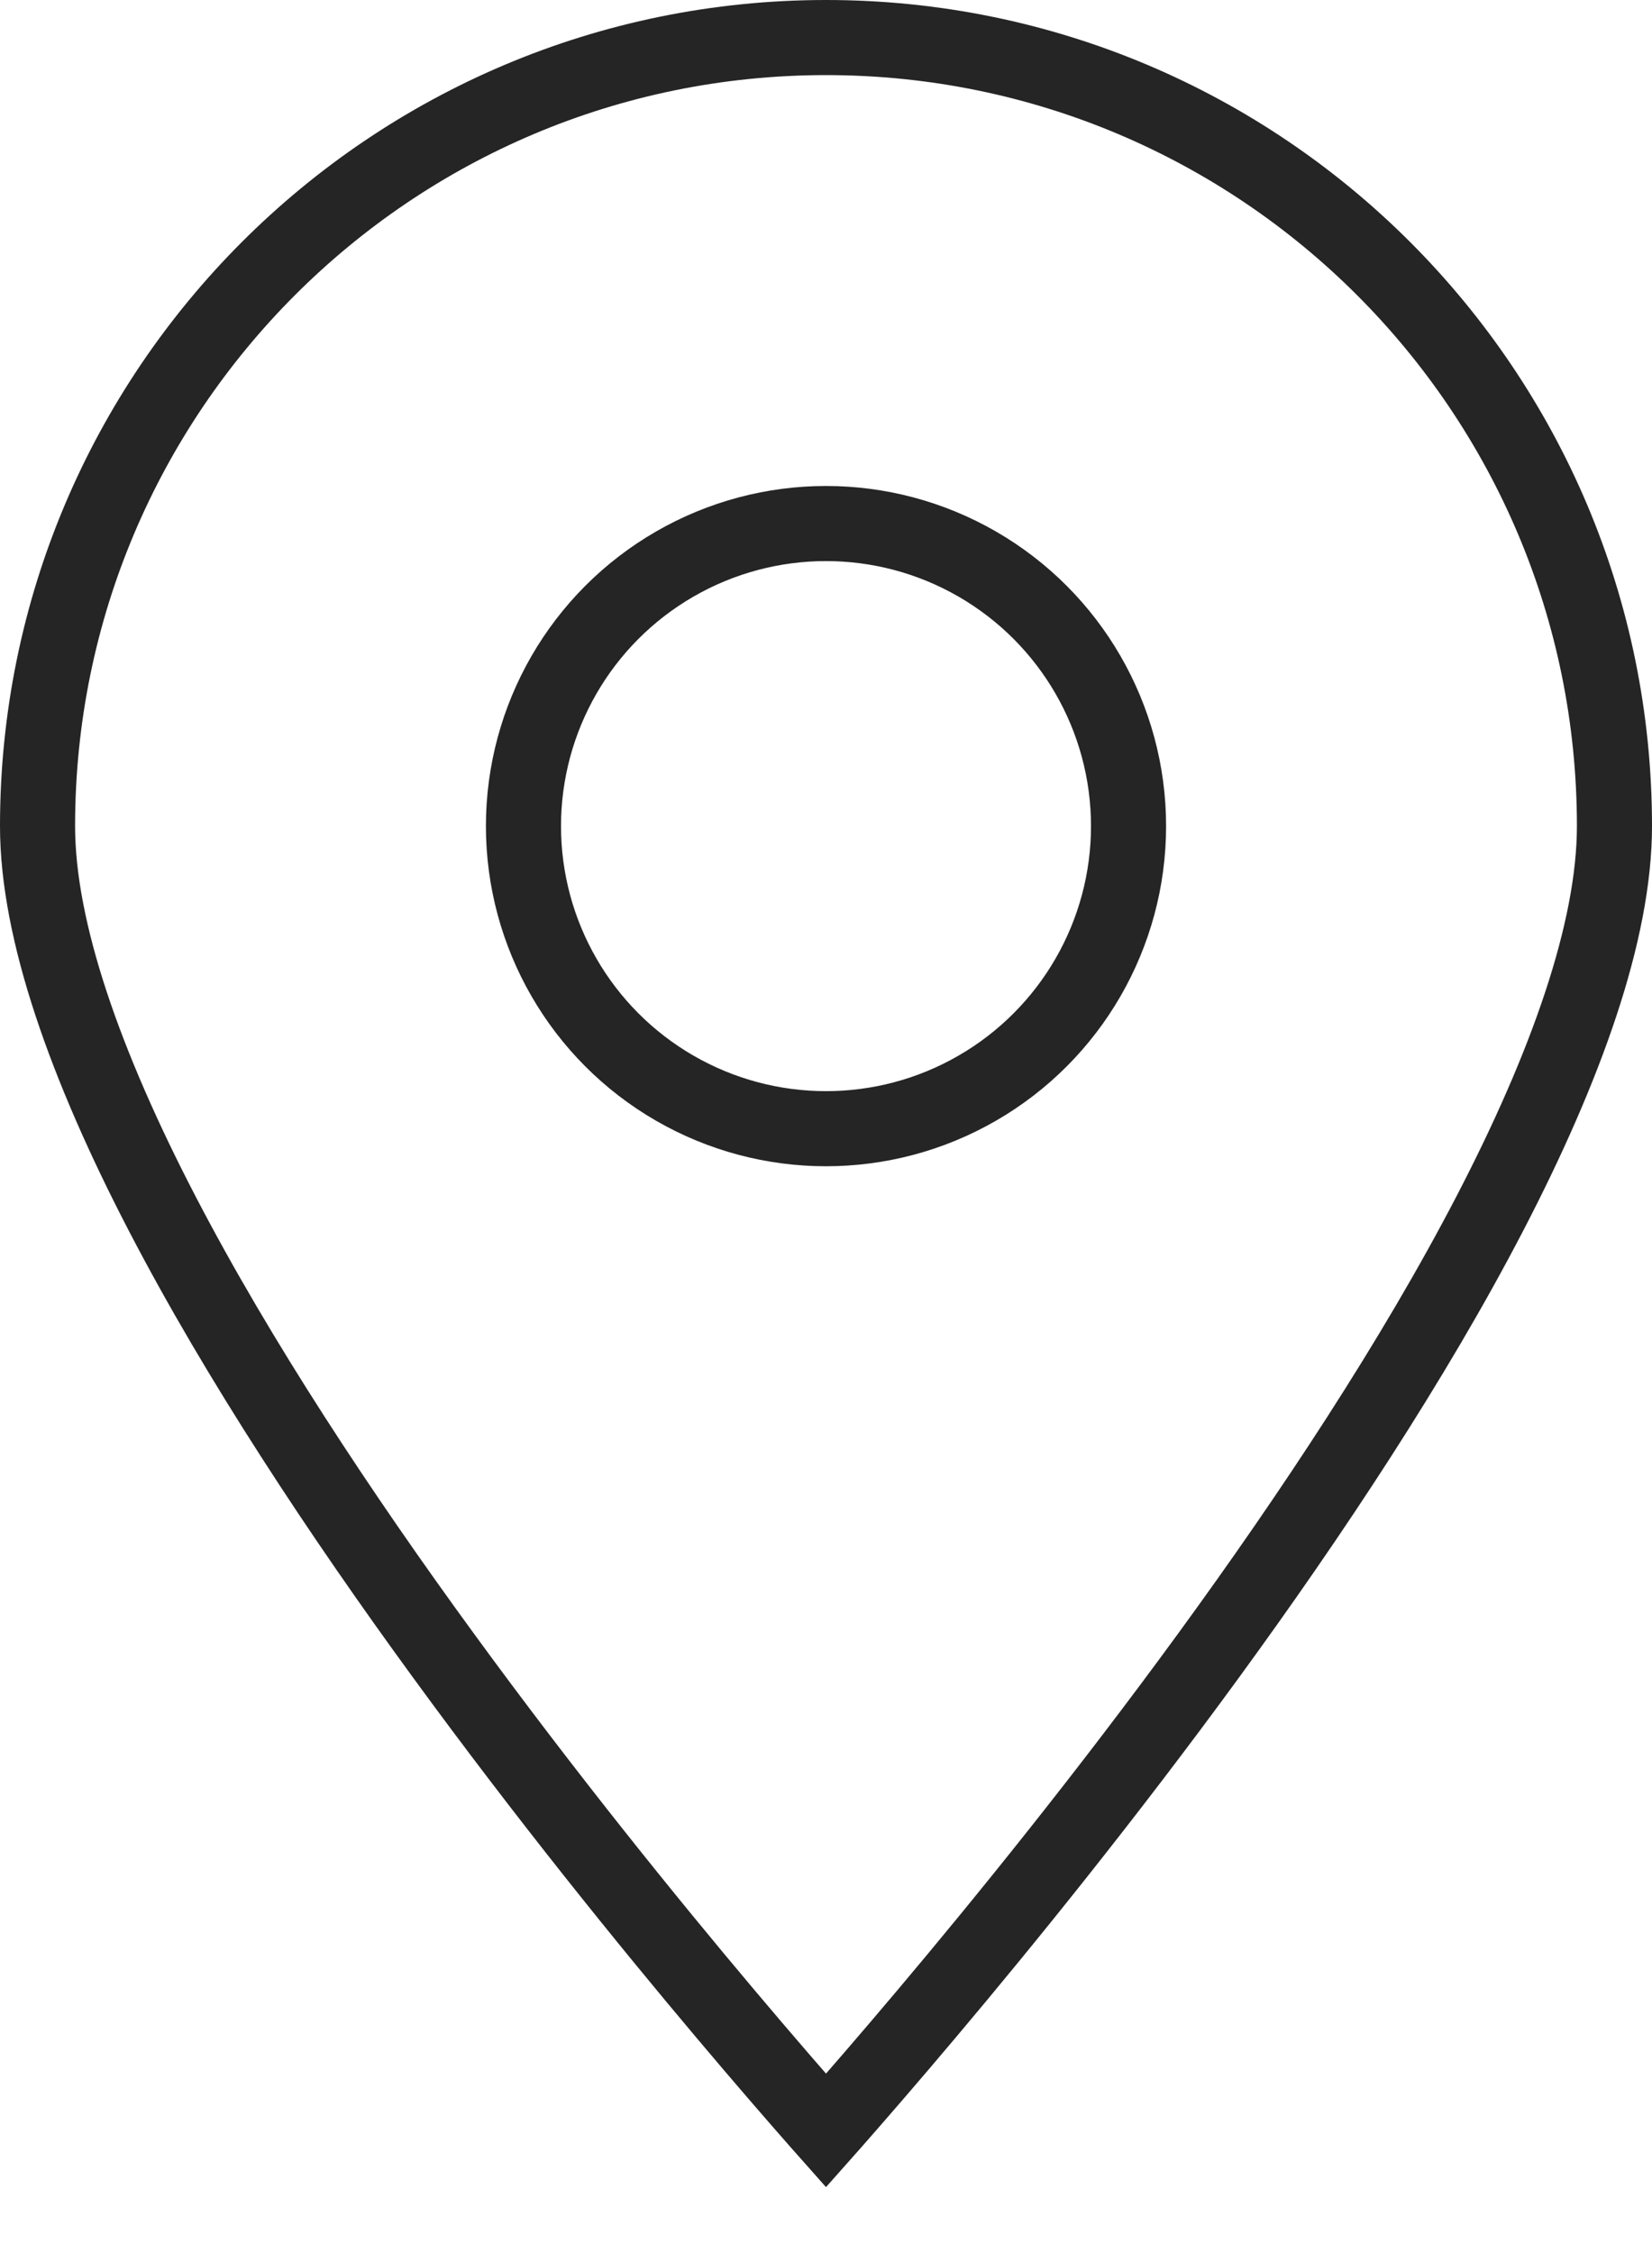 <svg width="22" height="30" viewBox="0 0 22 30" fill="none" xmlns="http://www.w3.org/2000/svg">
<path d="M21.5 11C21.5 12.393 20.861 14.195 19.838 16.163C18.823 18.115 17.463 20.168 16.096 22.042C14.73 23.915 13.363 25.601 12.336 26.819C11.823 27.428 11.396 27.919 11.098 28.258C11.063 28.297 11.031 28.333 11 28.368C10.969 28.333 10.937 28.297 10.902 28.258C10.604 27.919 10.177 27.428 9.664 26.819C8.637 25.601 7.27 23.915 5.904 22.042C4.536 20.168 3.177 18.115 2.162 16.163C1.139 14.195 0.5 12.393 0.5 11C0.5 5.201 5.201 0.5 11 0.5C16.799 0.5 21.5 5.201 21.5 11Z" stroke="#252525"/>
<circle cx="11" cy="11" r="4.029" stroke="#252525"/>
</svg>
